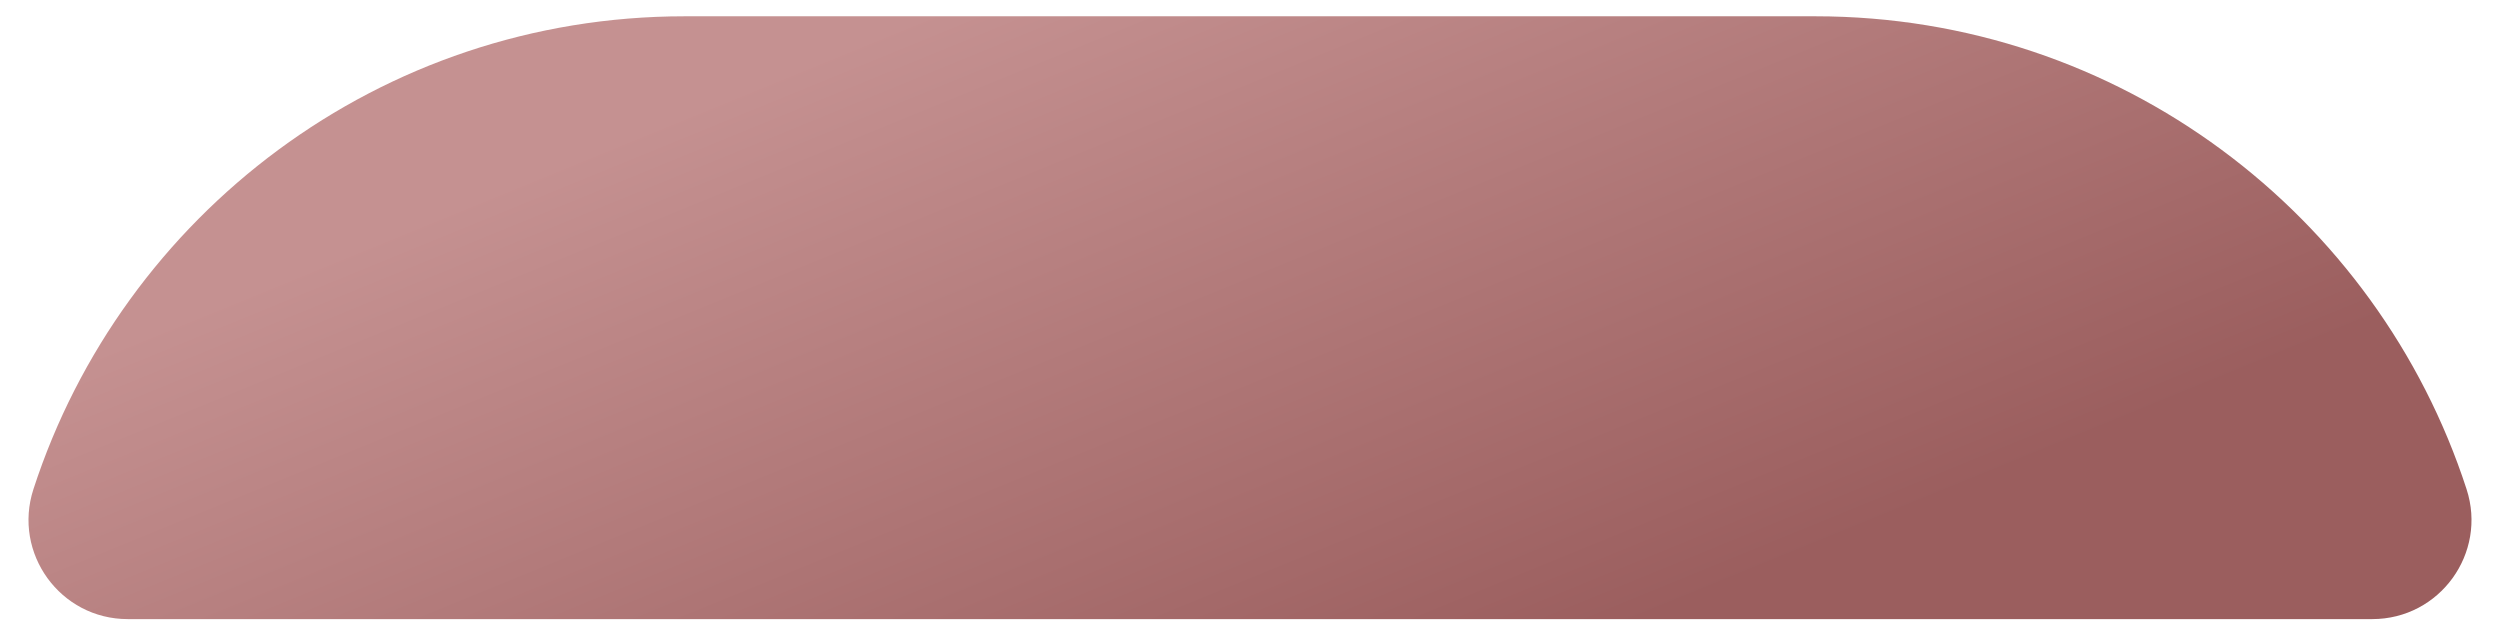 <svg width="64" height="16" viewBox="0 0 64 16" fill="none" xmlns="http://www.w3.org/2000/svg">
<path d="M3.27 15.849H60.73C62.456 15.849 63.678 14.164 63.144 12.523C60.861 5.496 54.261 0.417 46.473 0.417H17.527C9.739 0.417 3.139 5.496 0.856 12.523C0.322 14.164 1.544 15.849 3.27 15.849Z" fill="url(#paint0_linear_8_178)"/>
<defs>
<linearGradient id="paint0_linear_8_178" x1="26.277" y1="-0.734" x2="34.369" y2="19.046" gradientUnits="userSpaceOnUse">
<stop stop-color="#C59191"/>
<stop offset="1" stop-color="#9B5E5E"/>
</linearGradient>
</defs>
</svg>
